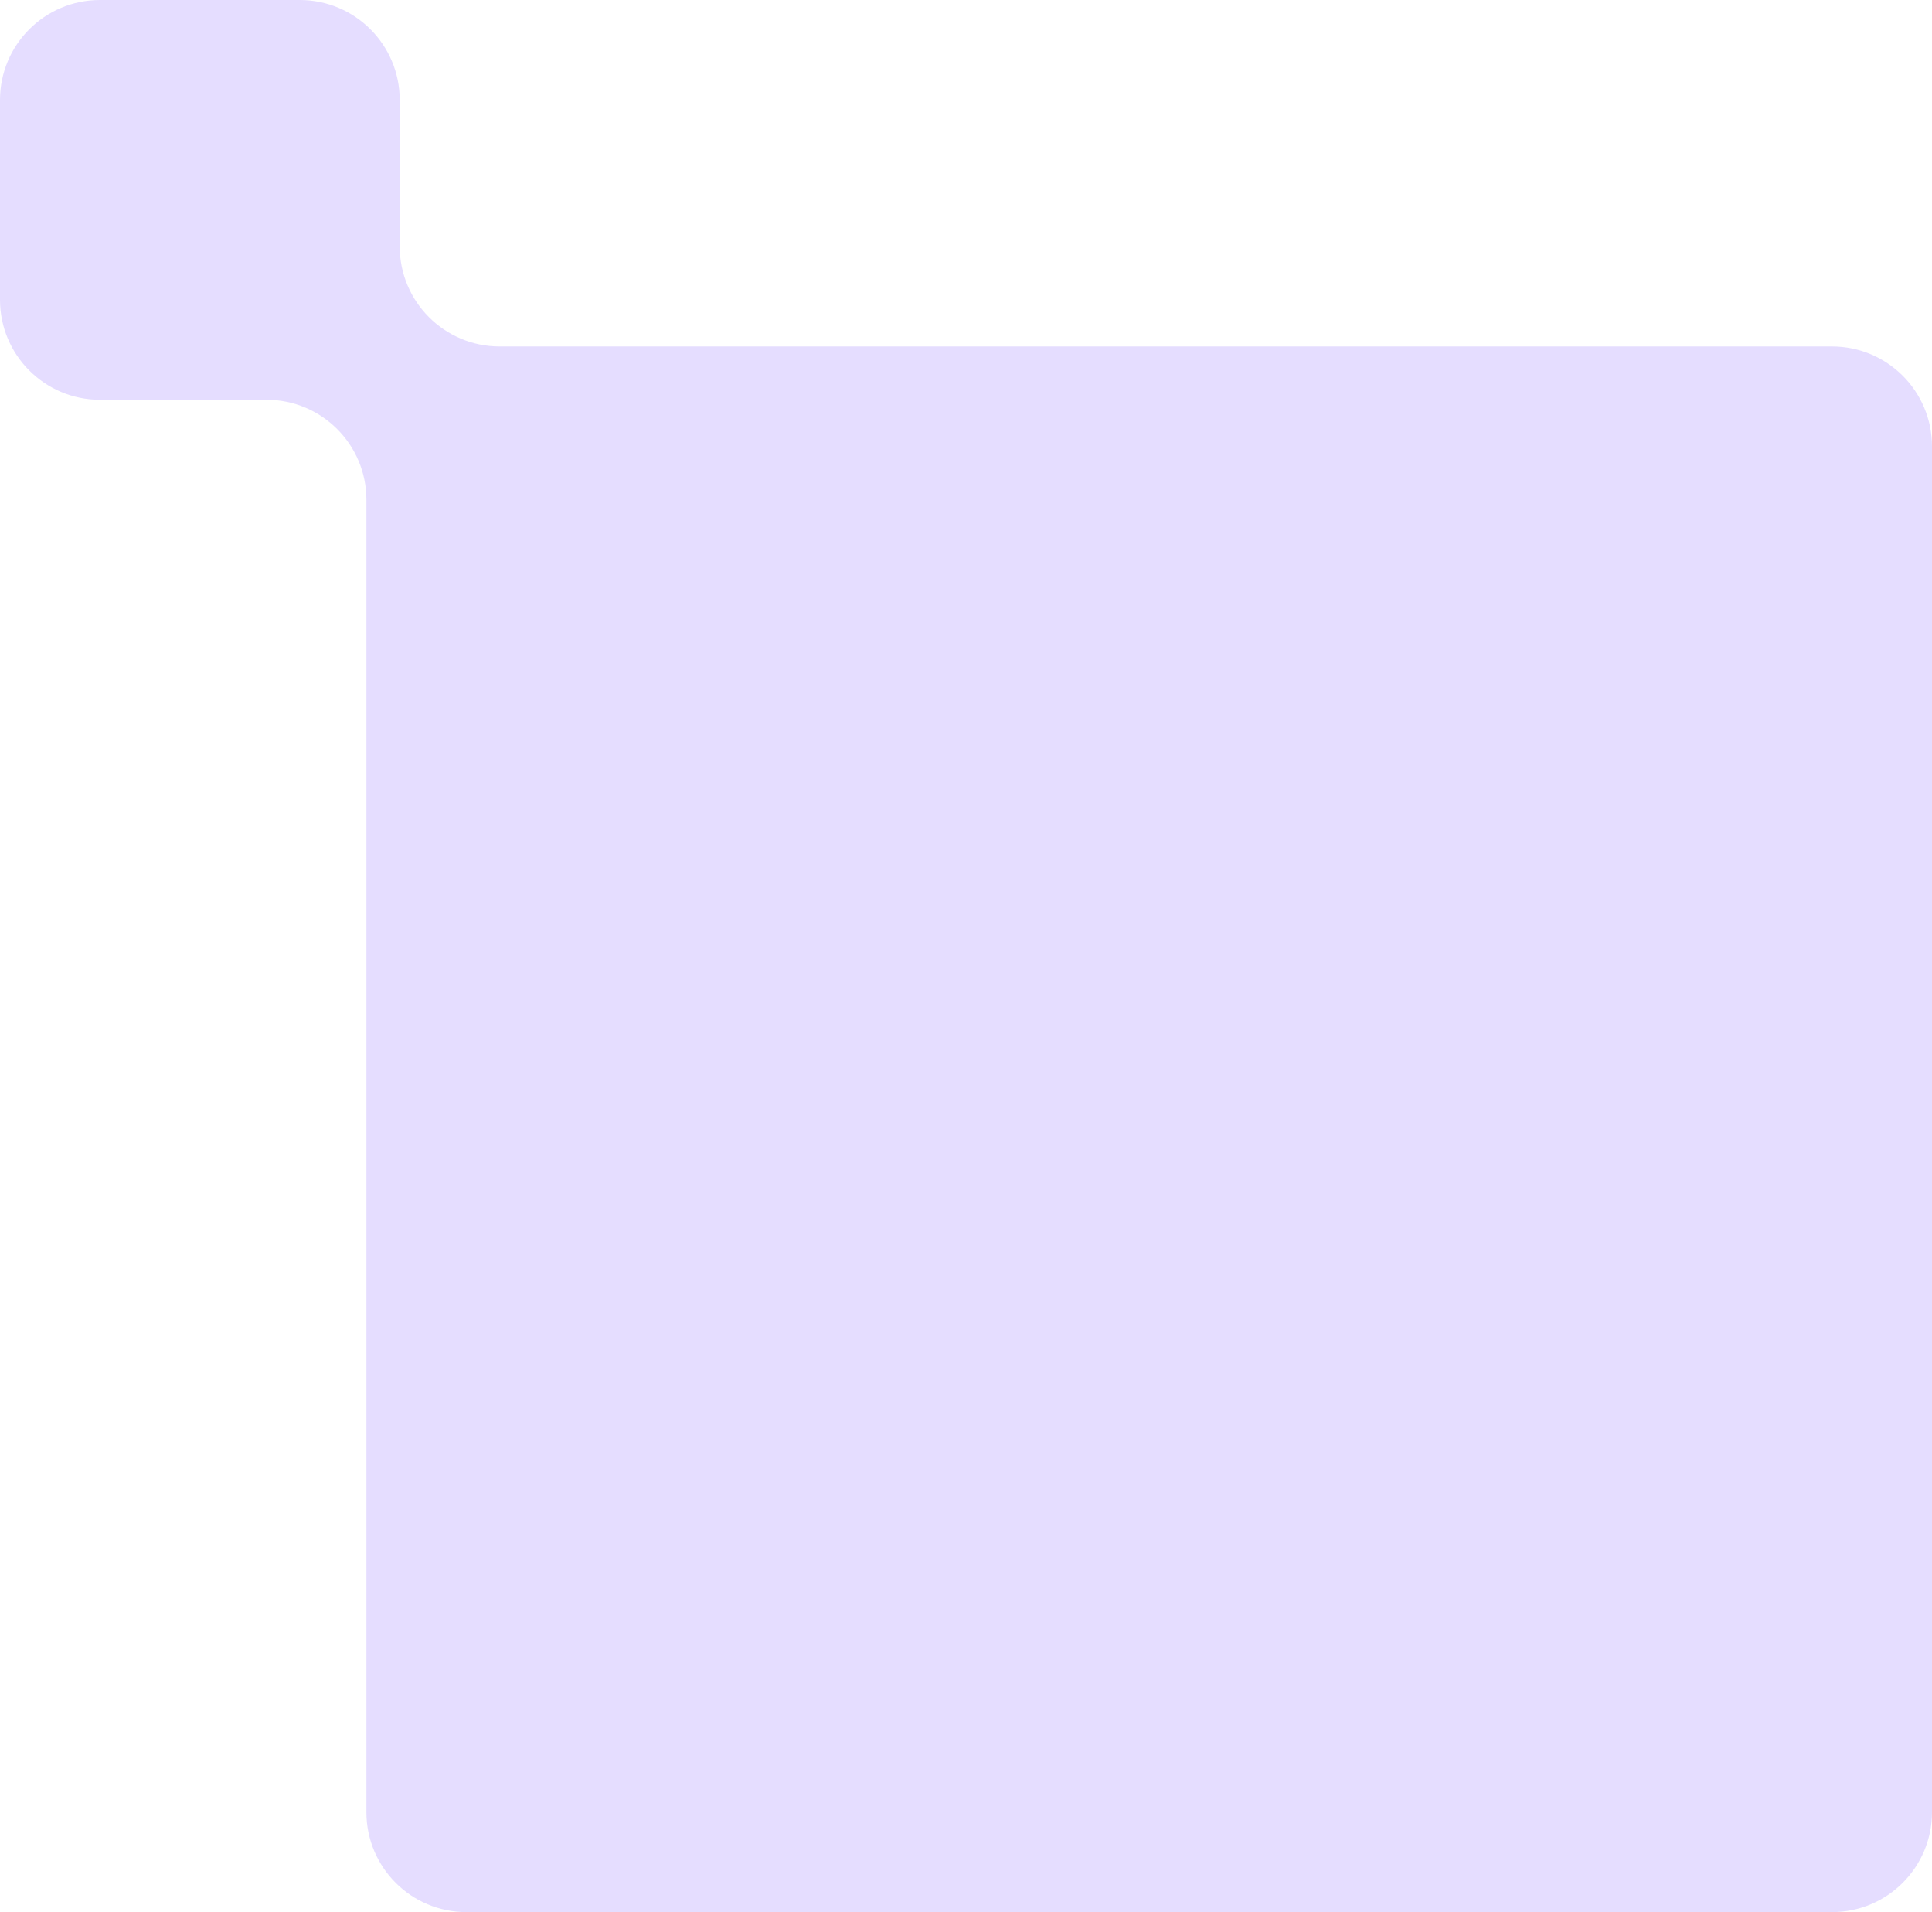 <svg width="290" height="287" viewBox="0 0 290 287" fill="none" xmlns="http://www.w3.org/2000/svg">
<path fill-rule="evenodd" clip-rule="evenodd" d="M0 15C0 6.716 6.716 0 15 0H45C53.284 0 60 6.716 60 15V37C60 45.284 66.716 52 75 52H275C283.284 52 290 58.716 290 67V272C290 280.284 283.284 287 275 287H70C61.716 287 55 280.284 55 272V75C55 66.716 48.284 60 40 60H15C6.716 60 0 53.284 0 45V15Z" fill="#E5DDFF"/>
</svg>
